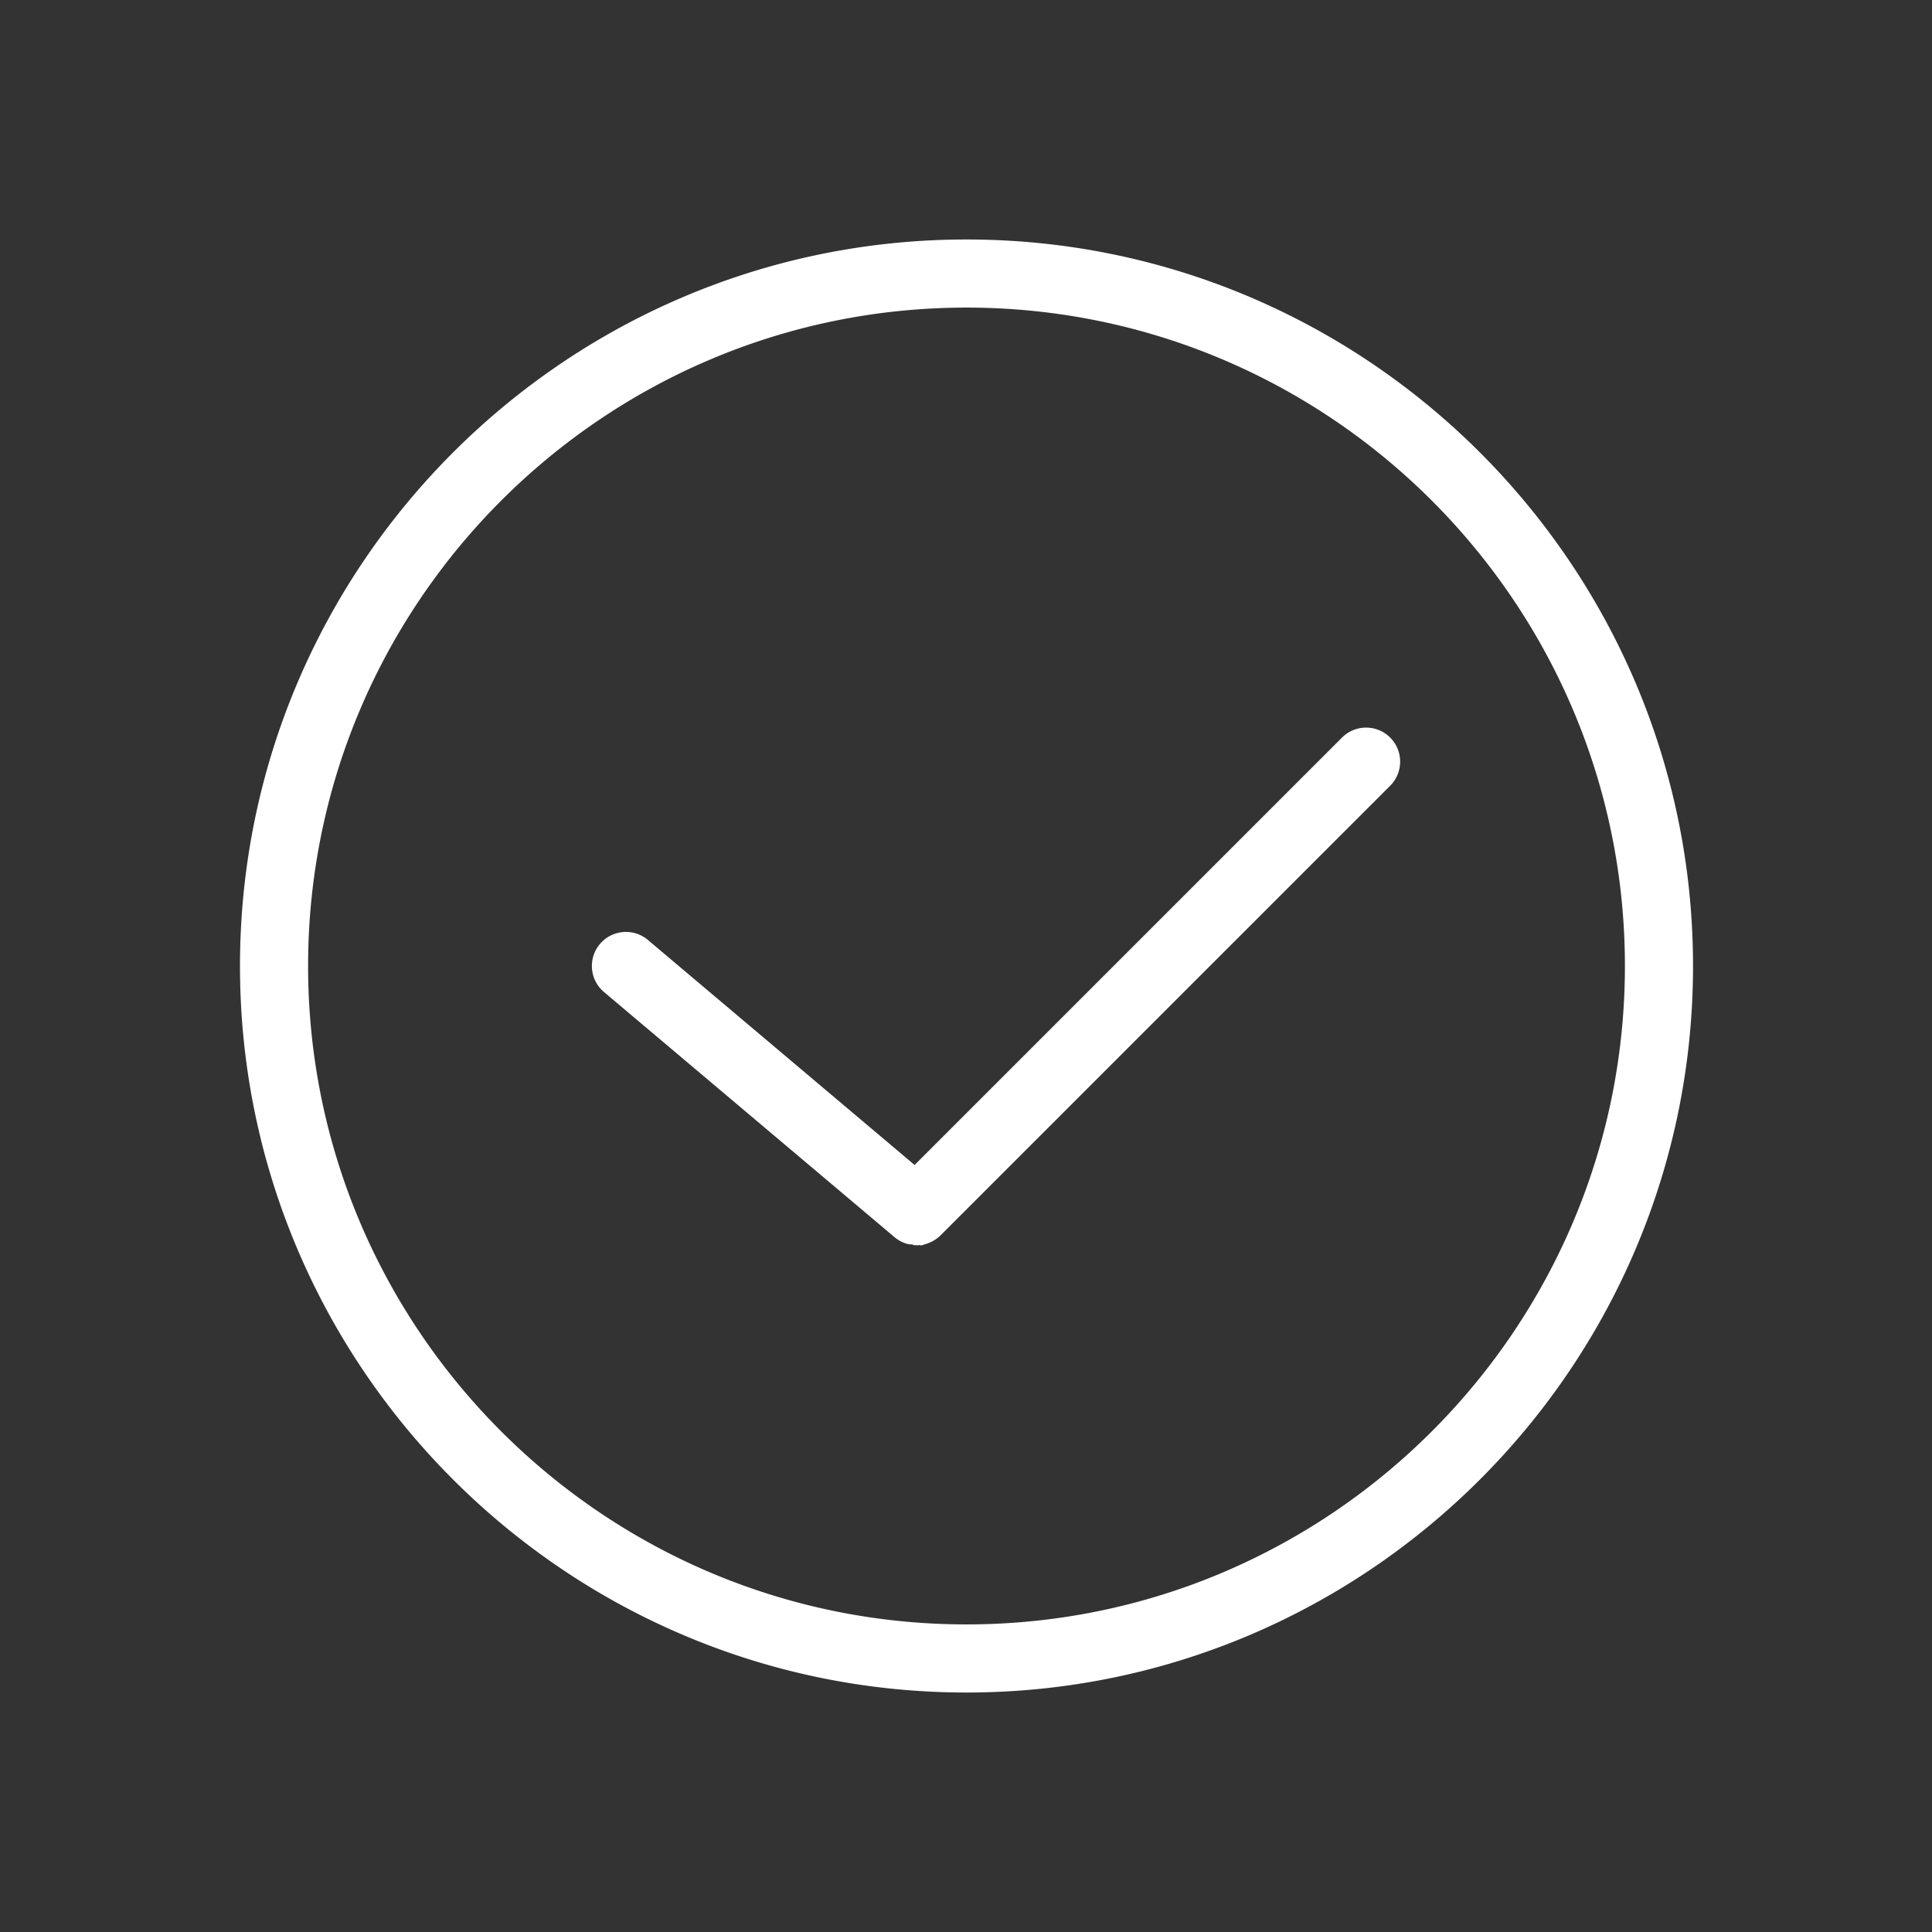 <?xml version="1.0" standalone="no"?><!DOCTYPE svg PUBLIC "-//W3C//DTD SVG 1.1//EN" "http://www.w3.org/Graphics/SVG/1.1/DTD/svg11.dtd"><svg t="1561008220631" class="icon" style="" viewBox="0 0 1024 1024" version="1.1" xmlns="http://www.w3.org/2000/svg" p-id="3629" xmlns:xlink="http://www.w3.org/1999/xlink" width="128" height="128"><rect x="0" y="0" width="1024" height="1024" fill="#333333" stroke="none"/><defs><style type="text/css"></style></defs><path d="M512.268 126.93c-212.327 0-385.07 172.741-385.07 385.07 0 212.329 172.742 385.07 385.07 385.07s385.07-172.741 385.07-385.07c0-212.329-172.743-385.07-385.07-385.07z m0 734.04c-192.422 0-348.97-156.548-348.97-348.97 0-192.422 156.547-348.97 348.97-348.97S861.237 319.578 861.237 512c0 192.422-156.547 348.97-348.969 348.97z m224.551-470.04c7.049 7.05 7.049 18.478 0 25.529L498.557 654.72c-0.062 0.063-0.132 0.116-0.195 0.176-0.213 0.207-0.435 0.397-0.654 0.592-0.263 0.23-0.526 0.461-0.798 0.675-0.231 0.181-0.467 0.348-0.704 0.517a18.839 18.839 0 0 1-1.581 1.005c-0.317 0.176-0.637 0.346-0.961 0.503-0.231 0.111-0.462 0.225-0.696 0.327-0.35 0.153-0.705 0.296-1.063 0.425-0.222 0.08-0.442 0.181-0.668 0.252-0.385 0.122-0.775 0.261-1.167 0.355-0.206 0.052-0.411 0.183-0.617 0.225-0.438 0.092-0.881 0.306-1.323 0.365-0.167 0.022-0.332-0.243-0.5-0.226-0.61 0.063-1.224 0.102-1.837 0.102H485.784c-0.549 0-1.098-0.032-1.645-0.084-0.154-0.014-0.306-0.343-0.46-0.361-0.395-0.045-0.788 0.053-1.181-0.019-0.188-0.036-0.375-0.007-0.563-0.047-0.351-0.078-0.701-0.123-1.049-0.219-0.207-0.058-0.411-0.105-0.614-0.172-0.322-0.103-0.642-0.205-0.958-0.327-0.218-0.085-0.434-0.167-0.648-0.261a17.769 17.769 0 0 1-0.875-0.404c-0.223-0.111-0.445-0.22-0.666-0.342a15.405 15.405 0 0 1-0.807-0.476c-0.221-0.136-0.443-0.27-0.659-0.419a19.7 19.7 0 0 1-0.779-0.571c-0.201-0.155-0.404-0.301-0.6-0.463-0.041-0.036-0.084-0.063-0.125-0.096L320.127 525.792c-7.62-6.428-8.584-17.818-2.156-25.437 6.43-7.618 17.818-8.583 25.435-2.155l141.351 119.265 226.536-226.534c7.048-7.046 18.478-7.046 25.526-0.001z" fill="#ffffff" p-id="3630"></path></svg>